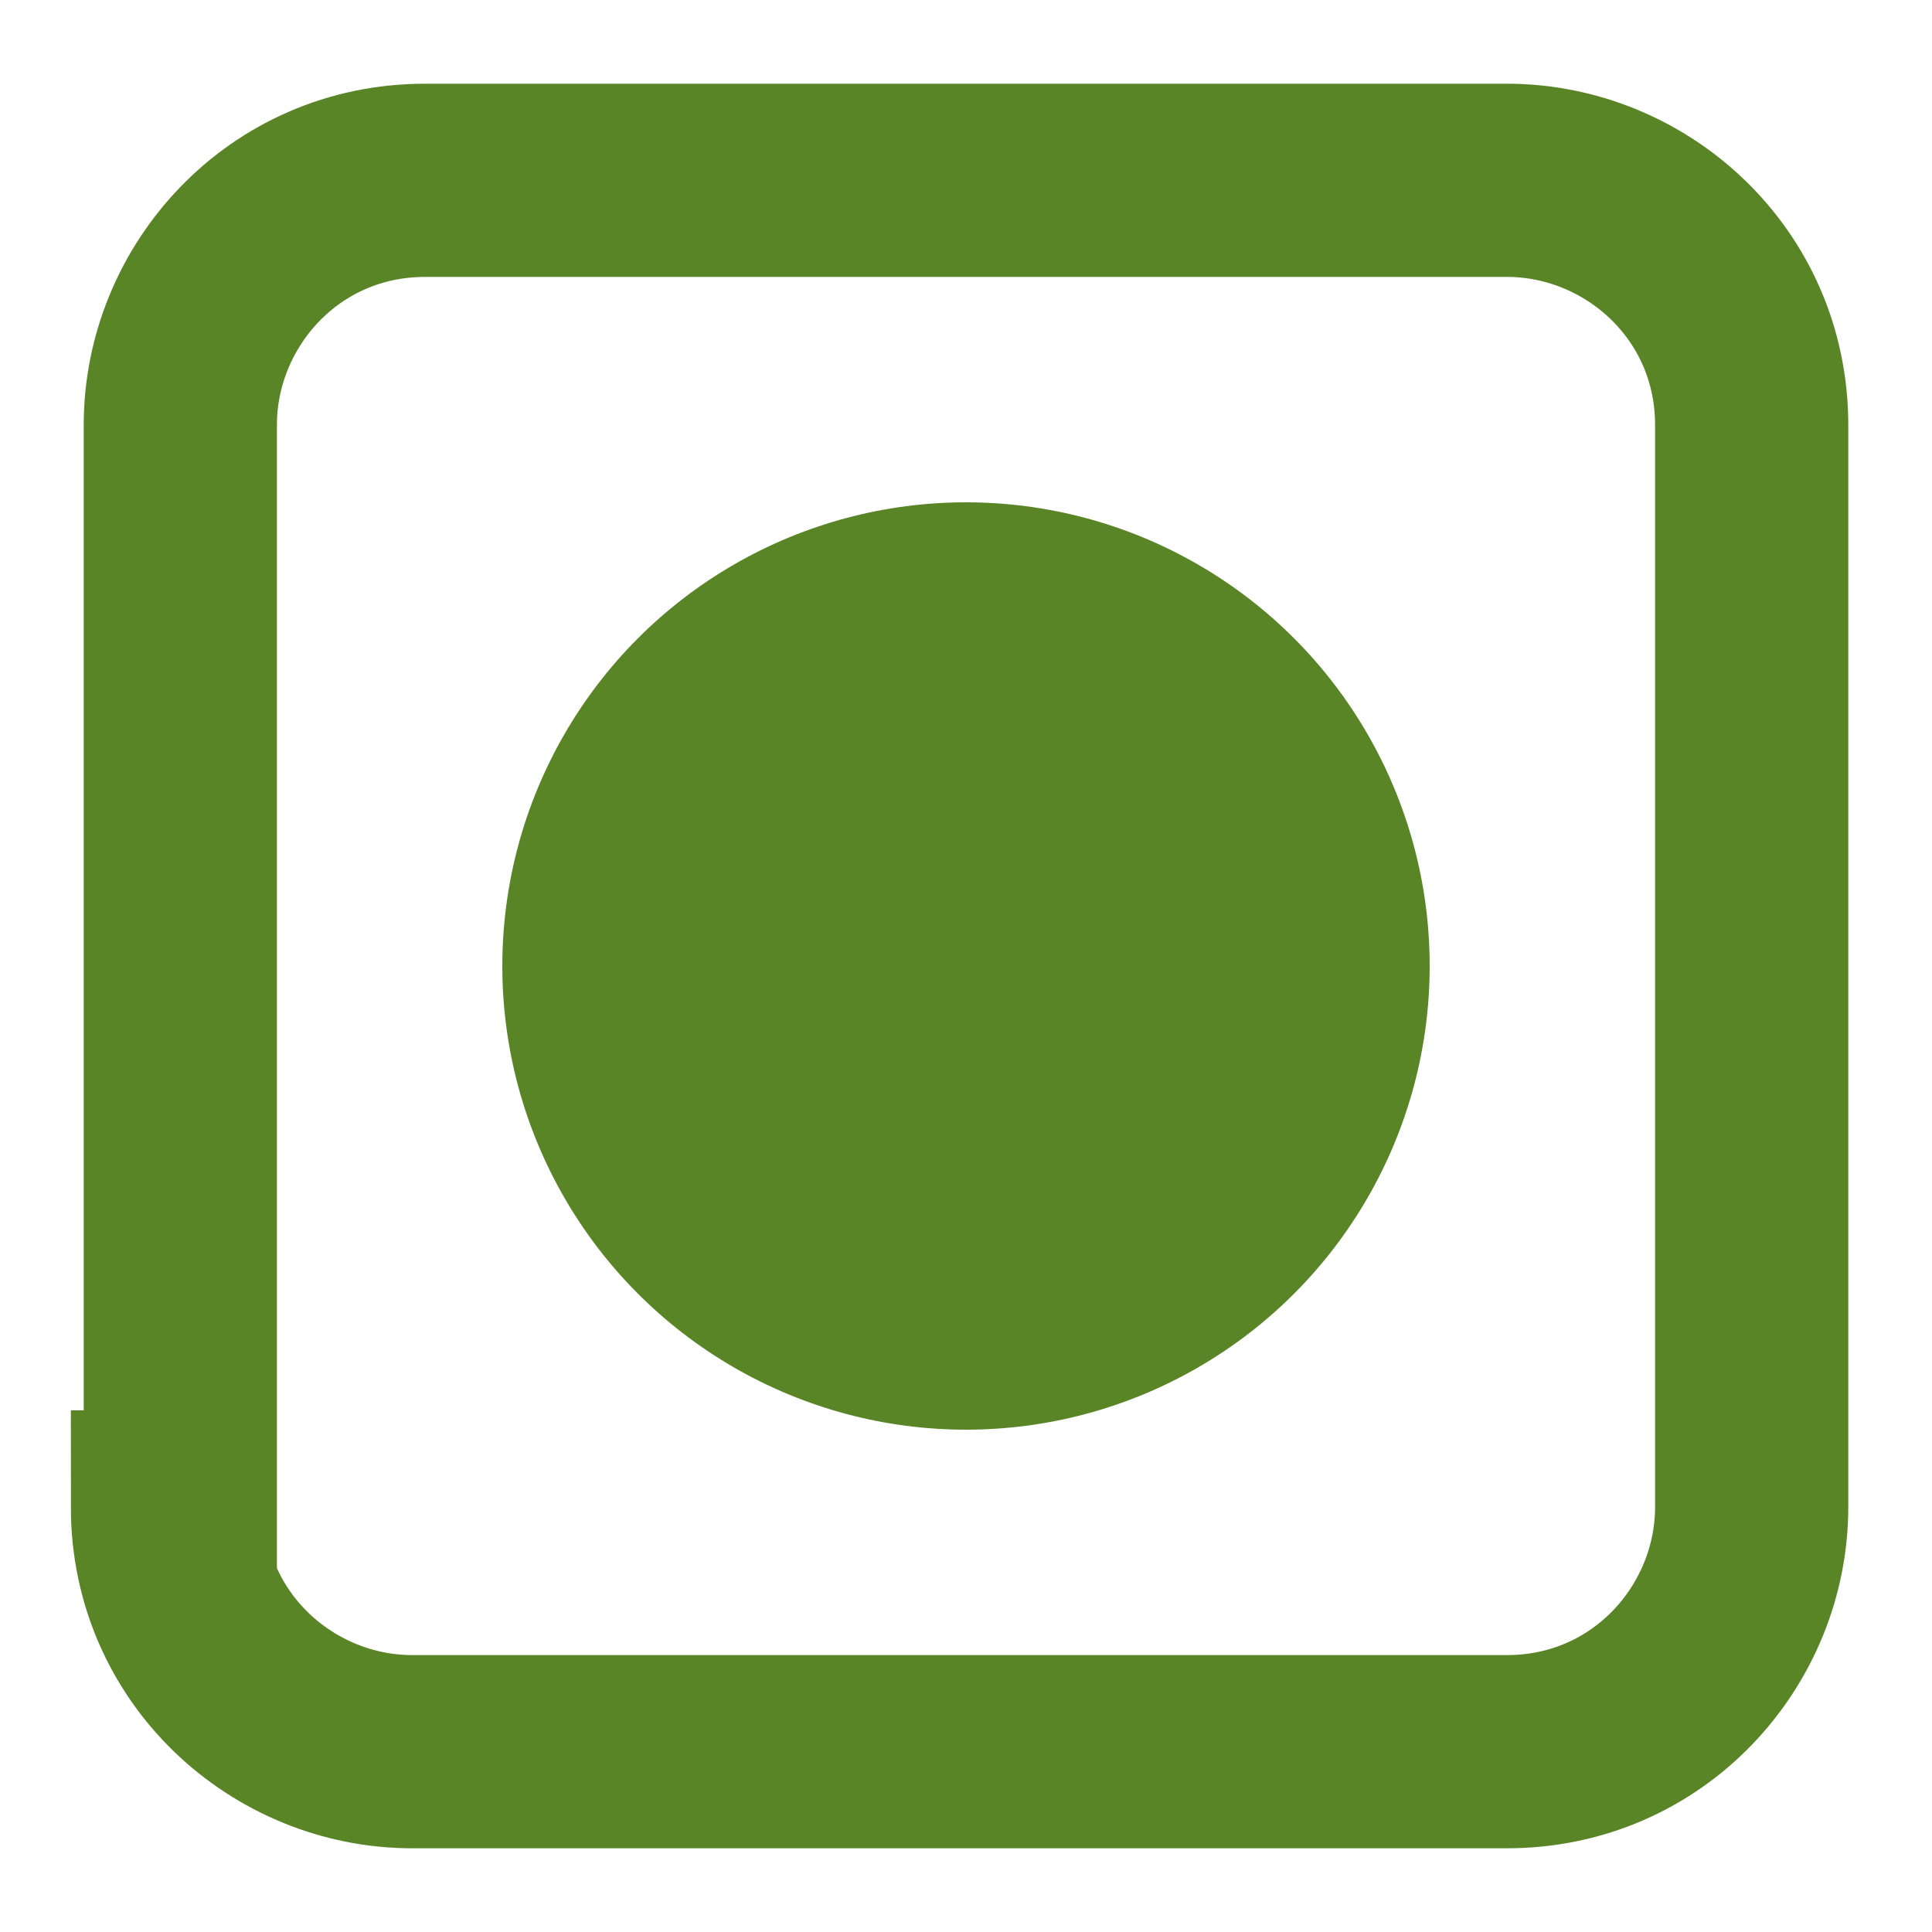 <?xml version="1.0" encoding="utf-8"?>
<!-- Generator: Adobe Illustrator 16.0.0, SVG Export Plug-In . SVG Version: 6.00 Build 0)  -->
<!DOCTYPE svg PUBLIC "-//W3C//DTD SVG 1.1//EN" "http://www.w3.org/Graphics/SVG/1.1/DTD/svg11.dtd">
<svg version="1.1" id="Layer_1" xmlns="http://www.w3.org/2000/svg" xmlns:xlink="http://www.w3.org/1999/xlink" x="0px" y="0px"
	 width="15px" height="15px" viewBox="0 0 15 15" enable-background="new 0 0 15 15" xml:space="preserve">
<g id="Ellipse_3_1_" enable-background="new    ">
	<g id="Ellipse_3">
		<g>
			<circle fill="#598527" cx="7.5" cy="7.5" r="3.6"/>
		</g>
	</g>
</g>
<g id="Layer_3">
	<g>
		<path fill="none" stroke="#598527" stroke-width="1.5" stroke-miterlimit="10" d="M1.3,11.7c0,1.1,0.9,1.9,1.9,1.9h8.5
			c1.1,0,1.9-0.9,1.9-1.9V3.3c0-1.1-0.9-1.9-1.9-1.9H3.3c-1.1,0-1.9,0.9-1.9,1.9V11.7z"/>
	</g>
</g>
</svg>
